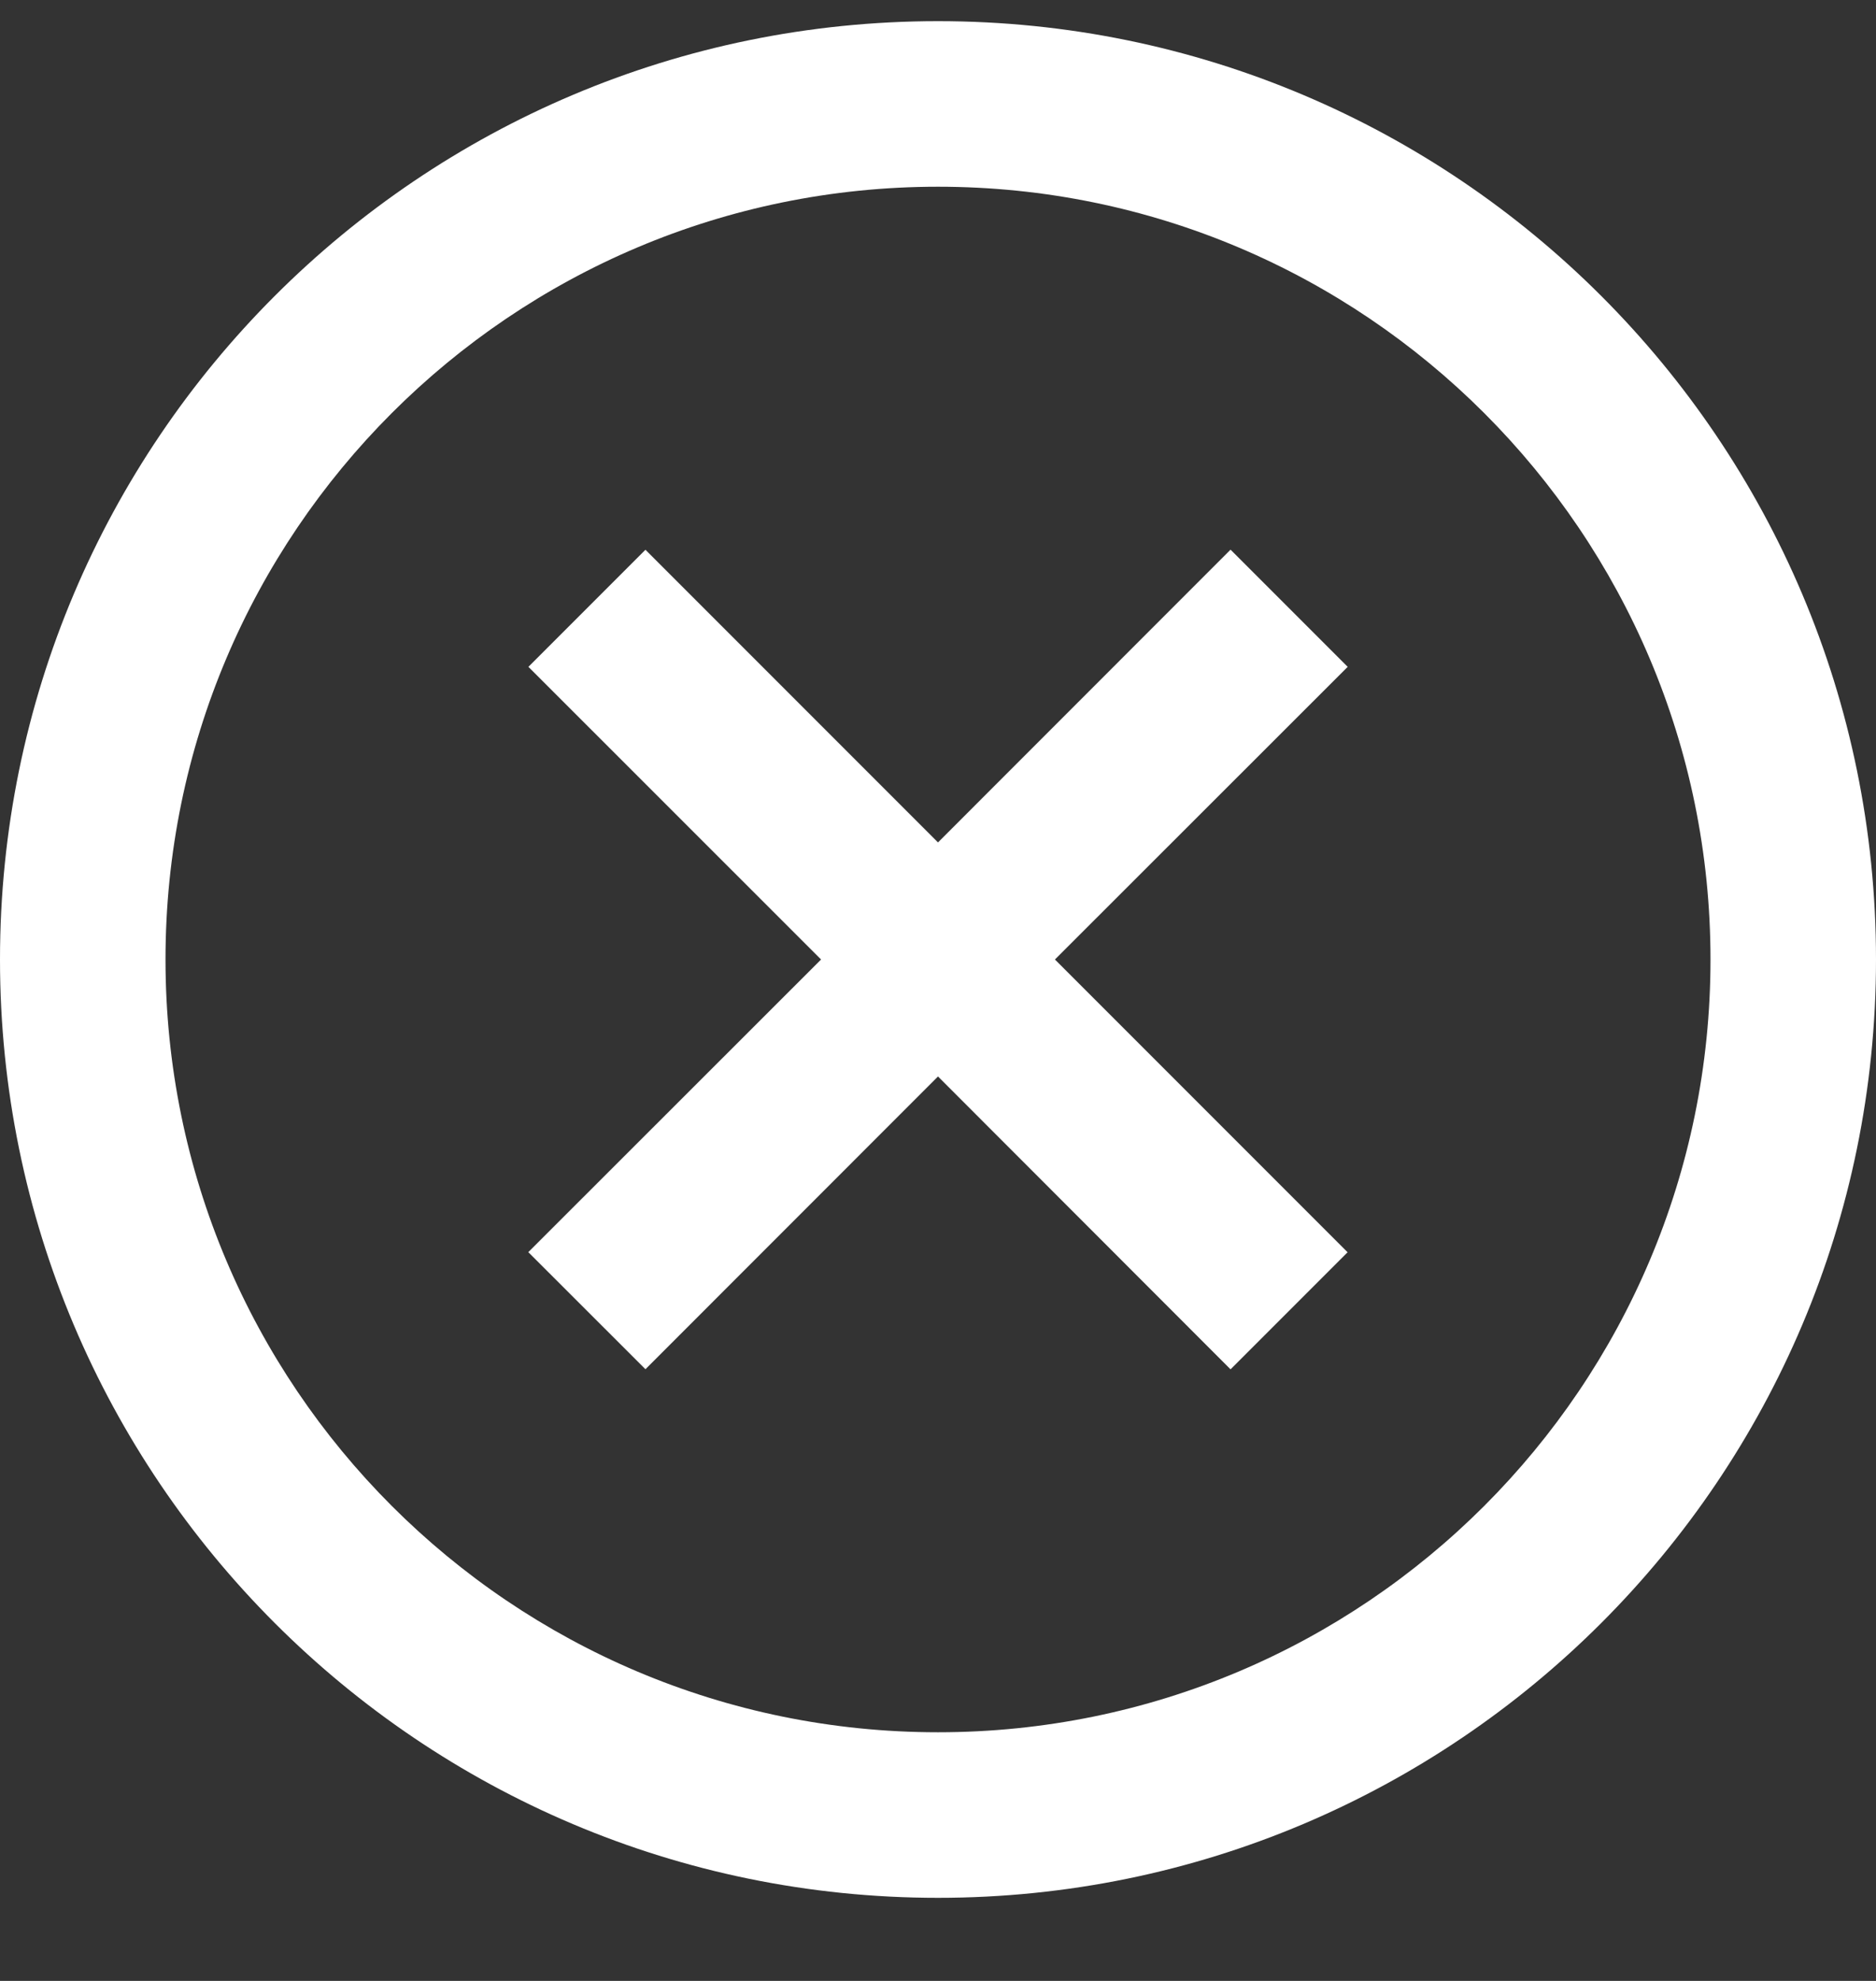 <?xml version="1.0" encoding="UTF-8"?>
<svg width="18px" height="19px" viewBox="0 0 18 19" version="1.1" xmlns="http://www.w3.org/2000/svg" xmlns:xlink="http://www.w3.org/1999/xlink">
    <rect x="0" y="0" width="18" height="19" fill="#333333" stroke="none"/>
    <!-- Generator: Sketch 53.1 (72631) - https://sketchapp.com -->
    <title>reeor</title>
    <desc>Created with Sketch.</desc>
    <g id="Page-1" stroke="none" stroke-width="1" fill="none" fill-rule="evenodd">
        <g id="弹窗" transform="translate(-1412, -74)" fill="#FFFFFF" fill-rule="nonzero">
            <g id="reeor" transform="translate(1412, 74)">
                <path d="M9,0.203 C13.971,0.203 18,4.232 18,9.203 C18,14.174 13.971,18.203 9,18.203 C4.029,18.203 0,14.174 0,9.203 C0,4.232 4.029,0.203 9,0.203 Z M9,1.791 C4.907,1.791 1.588,5.11 1.588,9.203 C1.588,13.297 4.907,16.615 9,16.615 C13.093,16.615 16.412,13.297 16.412,9.203 C16.412,5.11 13.093,1.791 9,1.791 Z M11.807,5.272 L12.931,6.396 L10.122,9.203 L12.93,12.011 L11.807,13.134 L9,10.325 L6.193,13.133 L5.069,12.01 L7.878,9.203 L5.07,6.396 L6.193,5.273 L9,8.08 L11.807,5.272 L11.807,5.272 Z" id="形状"></path>
            </g>
        </g>
    </g>
</svg>